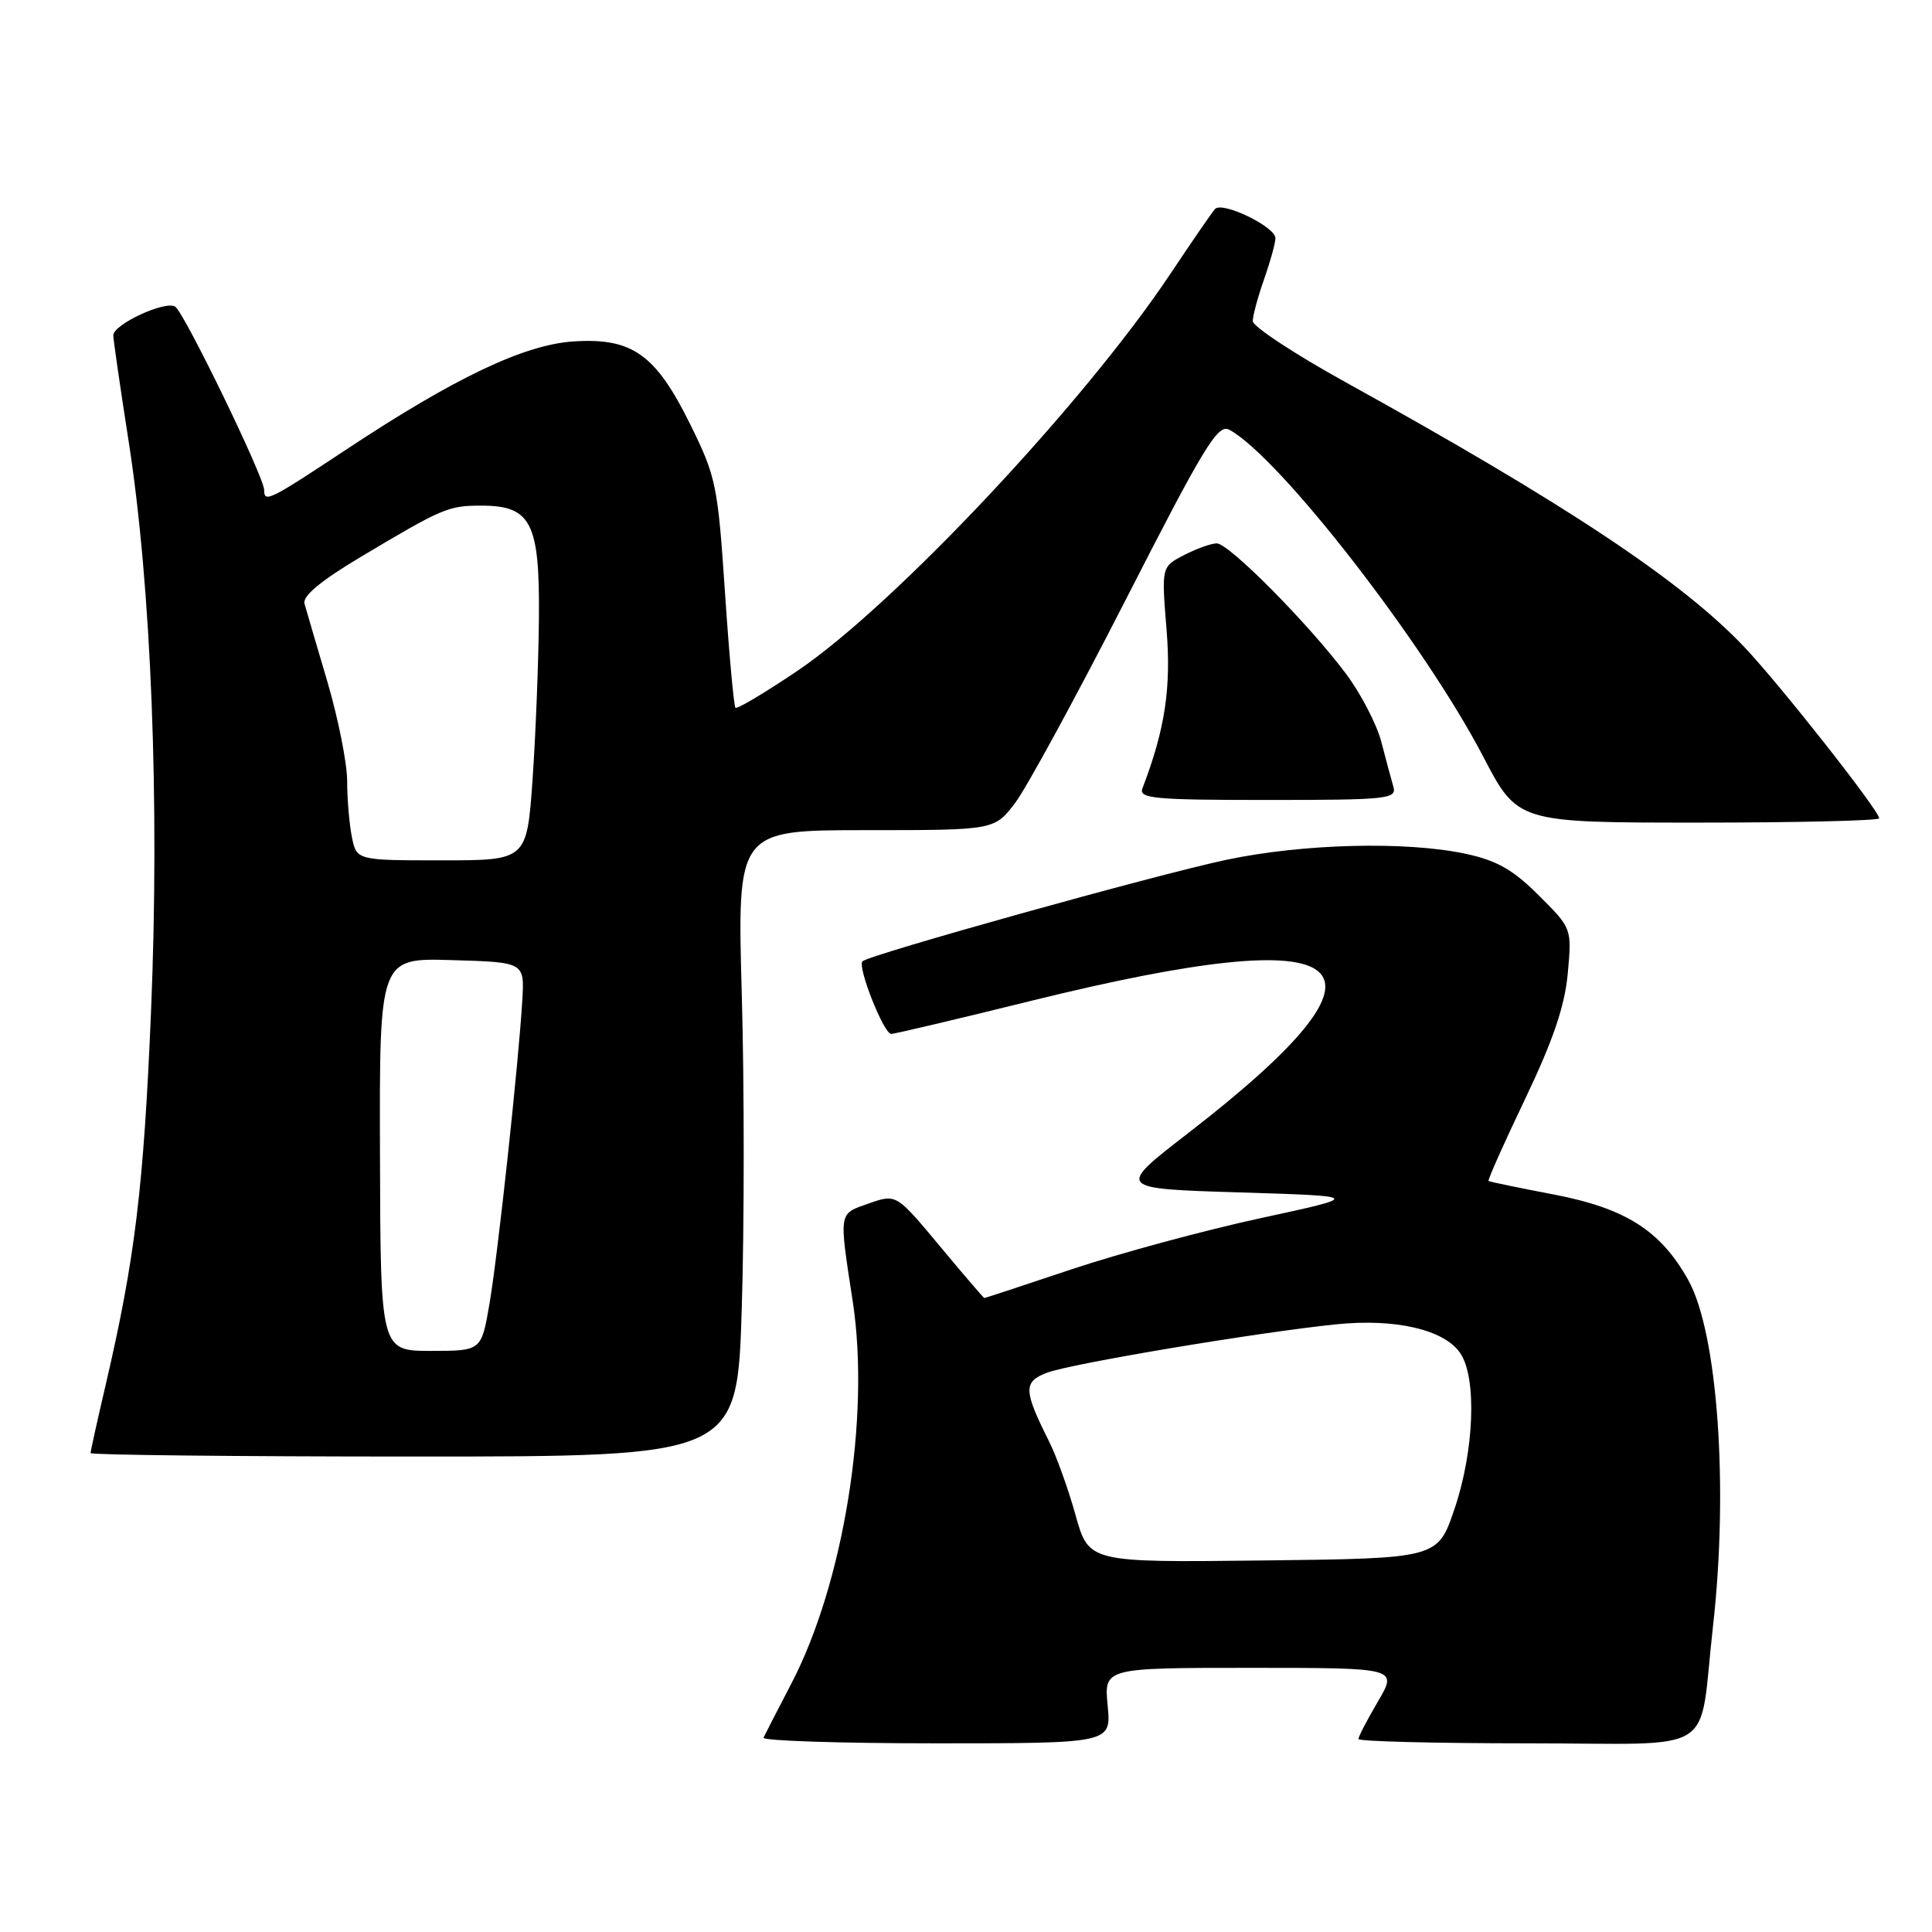<?xml version="1.0" encoding="UTF-8" standalone="no"?>
<!DOCTYPE svg PUBLIC "-//W3C//DTD SVG 1.1//EN" "http://www.w3.org/Graphics/SVG/1.1/DTD/svg11.dtd" >
<svg xmlns="http://www.w3.org/2000/svg" xmlns:xlink="http://www.w3.org/1999/xlink" version="1.1" viewBox="0 0 256 256">
 <g >
 <path fill="currentColor"
d=" M 146.77 226.00 C 146.29 221.00 146.29 221.00 165.74 221.00 C 185.19 221.00 185.19 221.00 182.60 225.43 C 181.17 227.86 180.00 230.11 180.00 230.43 C 180.00 230.74 190.10 231.00 202.45 231.00 C 228.13 231.00 225.00 232.98 226.98 215.50 C 229.06 197.06 227.60 176.58 223.69 169.59 C 220.03 163.05 215.40 160.11 205.90 158.28 C 201.28 157.40 197.38 156.59 197.24 156.49 C 197.09 156.39 199.28 151.49 202.09 145.61 C 205.82 137.80 207.34 133.30 207.74 128.96 C 208.28 123.01 208.28 123.01 203.89 118.64 C 200.48 115.23 198.32 114.01 194.20 113.13 C 186.28 111.44 172.64 111.79 162.50 113.93 C 153.18 115.90 115.16 126.51 114.28 127.38 C 113.58 128.09 117.10 137.00 118.09 137.00 C 118.54 137.00 126.91 135.02 136.70 132.60 C 180.67 121.75 187.10 127.22 157.38 150.19 C 147.93 157.50 147.93 157.50 164.22 158.00 C 180.50 158.50 180.50 158.50 167.00 161.42 C 159.57 163.03 148.35 166.07 142.05 168.17 C 135.75 170.28 130.52 172.00 130.43 172.00 C 130.34 172.00 127.67 168.89 124.51 165.09 C 118.76 158.19 118.76 158.19 115.13 159.46 C 111.07 160.89 111.15 160.40 113.00 172.50 C 115.33 187.78 111.80 209.76 104.86 223.08 C 103.02 226.61 101.36 229.84 101.17 230.25 C 100.99 230.66 111.28 231.00 124.04 231.00 C 147.25 231.00 147.25 231.00 146.77 226.00 Z  M 98.29 173.25 C 98.63 162.39 98.63 143.71 98.29 131.75 C 97.68 110.00 97.68 110.00 114.72 110.00 C 131.76 110.00 131.76 110.00 134.50 106.41 C 136.00 104.44 142.61 92.29 149.19 79.42 C 159.56 59.11 161.38 56.13 162.88 56.94 C 169.46 60.46 188.71 85.24 196.53 100.25 C 201.09 109.00 201.09 109.00 225.05 109.00 C 238.22 109.00 249.00 108.74 249.00 108.43 C 249.00 107.41 235.78 90.62 231.08 85.68 C 222.76 76.93 207.42 66.75 178.25 50.62 C 171.51 46.89 166.00 43.26 166.00 42.55 C 166.00 41.84 166.67 39.34 167.50 37.00 C 168.32 34.66 169.00 32.21 169.00 31.56 C 169.00 30.04 161.94 26.63 160.99 27.70 C 160.60 28.14 157.92 32.02 155.05 36.33 C 143.66 53.42 118.41 80.29 105.66 88.89 C 101.36 91.79 97.66 94.00 97.45 93.78 C 97.24 93.57 96.61 86.67 96.06 78.45 C 95.11 64.26 94.88 63.15 91.44 56.19 C 86.87 46.94 83.77 44.74 76.00 45.24 C 69.46 45.67 60.26 50.04 45.83 59.60 C 35.67 66.32 35.00 66.66 35.00 64.92 C 35.00 63.22 24.39 41.36 23.21 40.63 C 21.87 39.80 15.00 42.99 15.01 44.44 C 15.02 45.02 15.93 51.35 17.05 58.50 C 20.05 77.77 21.17 106.33 20.01 134.07 C 19.03 157.43 17.88 166.85 14.01 183.47 C 12.90 188.21 12.00 192.29 12.00 192.54 C 12.00 192.79 31.28 193.00 54.84 193.00 C 97.69 193.00 97.69 193.00 98.29 173.25 Z  M 184.63 104.25 C 184.35 103.29 183.63 100.61 183.03 98.29 C 182.43 95.98 180.33 91.93 178.36 89.29 C 173.39 82.65 162.84 72.00 161.23 72.00 C 160.50 72.00 158.55 72.70 156.90 73.55 C 153.90 75.10 153.90 75.10 154.57 83.37 C 155.21 91.15 154.37 96.66 151.38 104.46 C 150.86 105.81 152.92 106.00 167.96 106.00 C 183.84 106.00 185.10 105.87 184.63 104.25 Z  M 142.52 200.77 C 141.56 197.32 139.98 192.93 139.01 191.00 C 135.62 184.24 135.58 183.11 138.68 181.91 C 141.76 180.71 166.59 176.55 177.04 175.48 C 184.86 174.68 191.30 176.16 193.46 179.25 C 195.72 182.47 195.36 192.23 192.71 200.00 C 190.50 206.50 190.50 206.50 167.39 206.77 C 144.27 207.04 144.27 207.04 142.52 200.77 Z  M 50.35 152.97 C 50.27 126.93 50.27 126.93 59.88 127.22 C 69.50 127.50 69.50 127.50 69.21 132.50 C 68.72 140.85 65.99 166.10 64.86 172.75 C 63.79 179.00 63.79 179.00 57.11 179.00 C 50.42 179.00 50.42 179.00 50.35 152.97 Z  M 46.62 110.88 C 46.28 109.16 46.00 105.83 46.00 103.49 C 46.00 101.14 44.82 95.24 43.39 90.36 C 41.95 85.49 40.58 80.83 40.35 80.00 C 40.06 78.99 42.46 76.99 47.71 73.85 C 58.66 67.31 59.40 67.00 63.78 67.00 C 70.37 67.00 71.52 69.23 71.41 81.86 C 71.36 87.71 70.98 97.34 70.57 103.25 C 69.81 114.00 69.81 114.00 58.53 114.00 C 47.25 114.00 47.25 114.00 46.62 110.88 Z "/>
</g>
</svg>